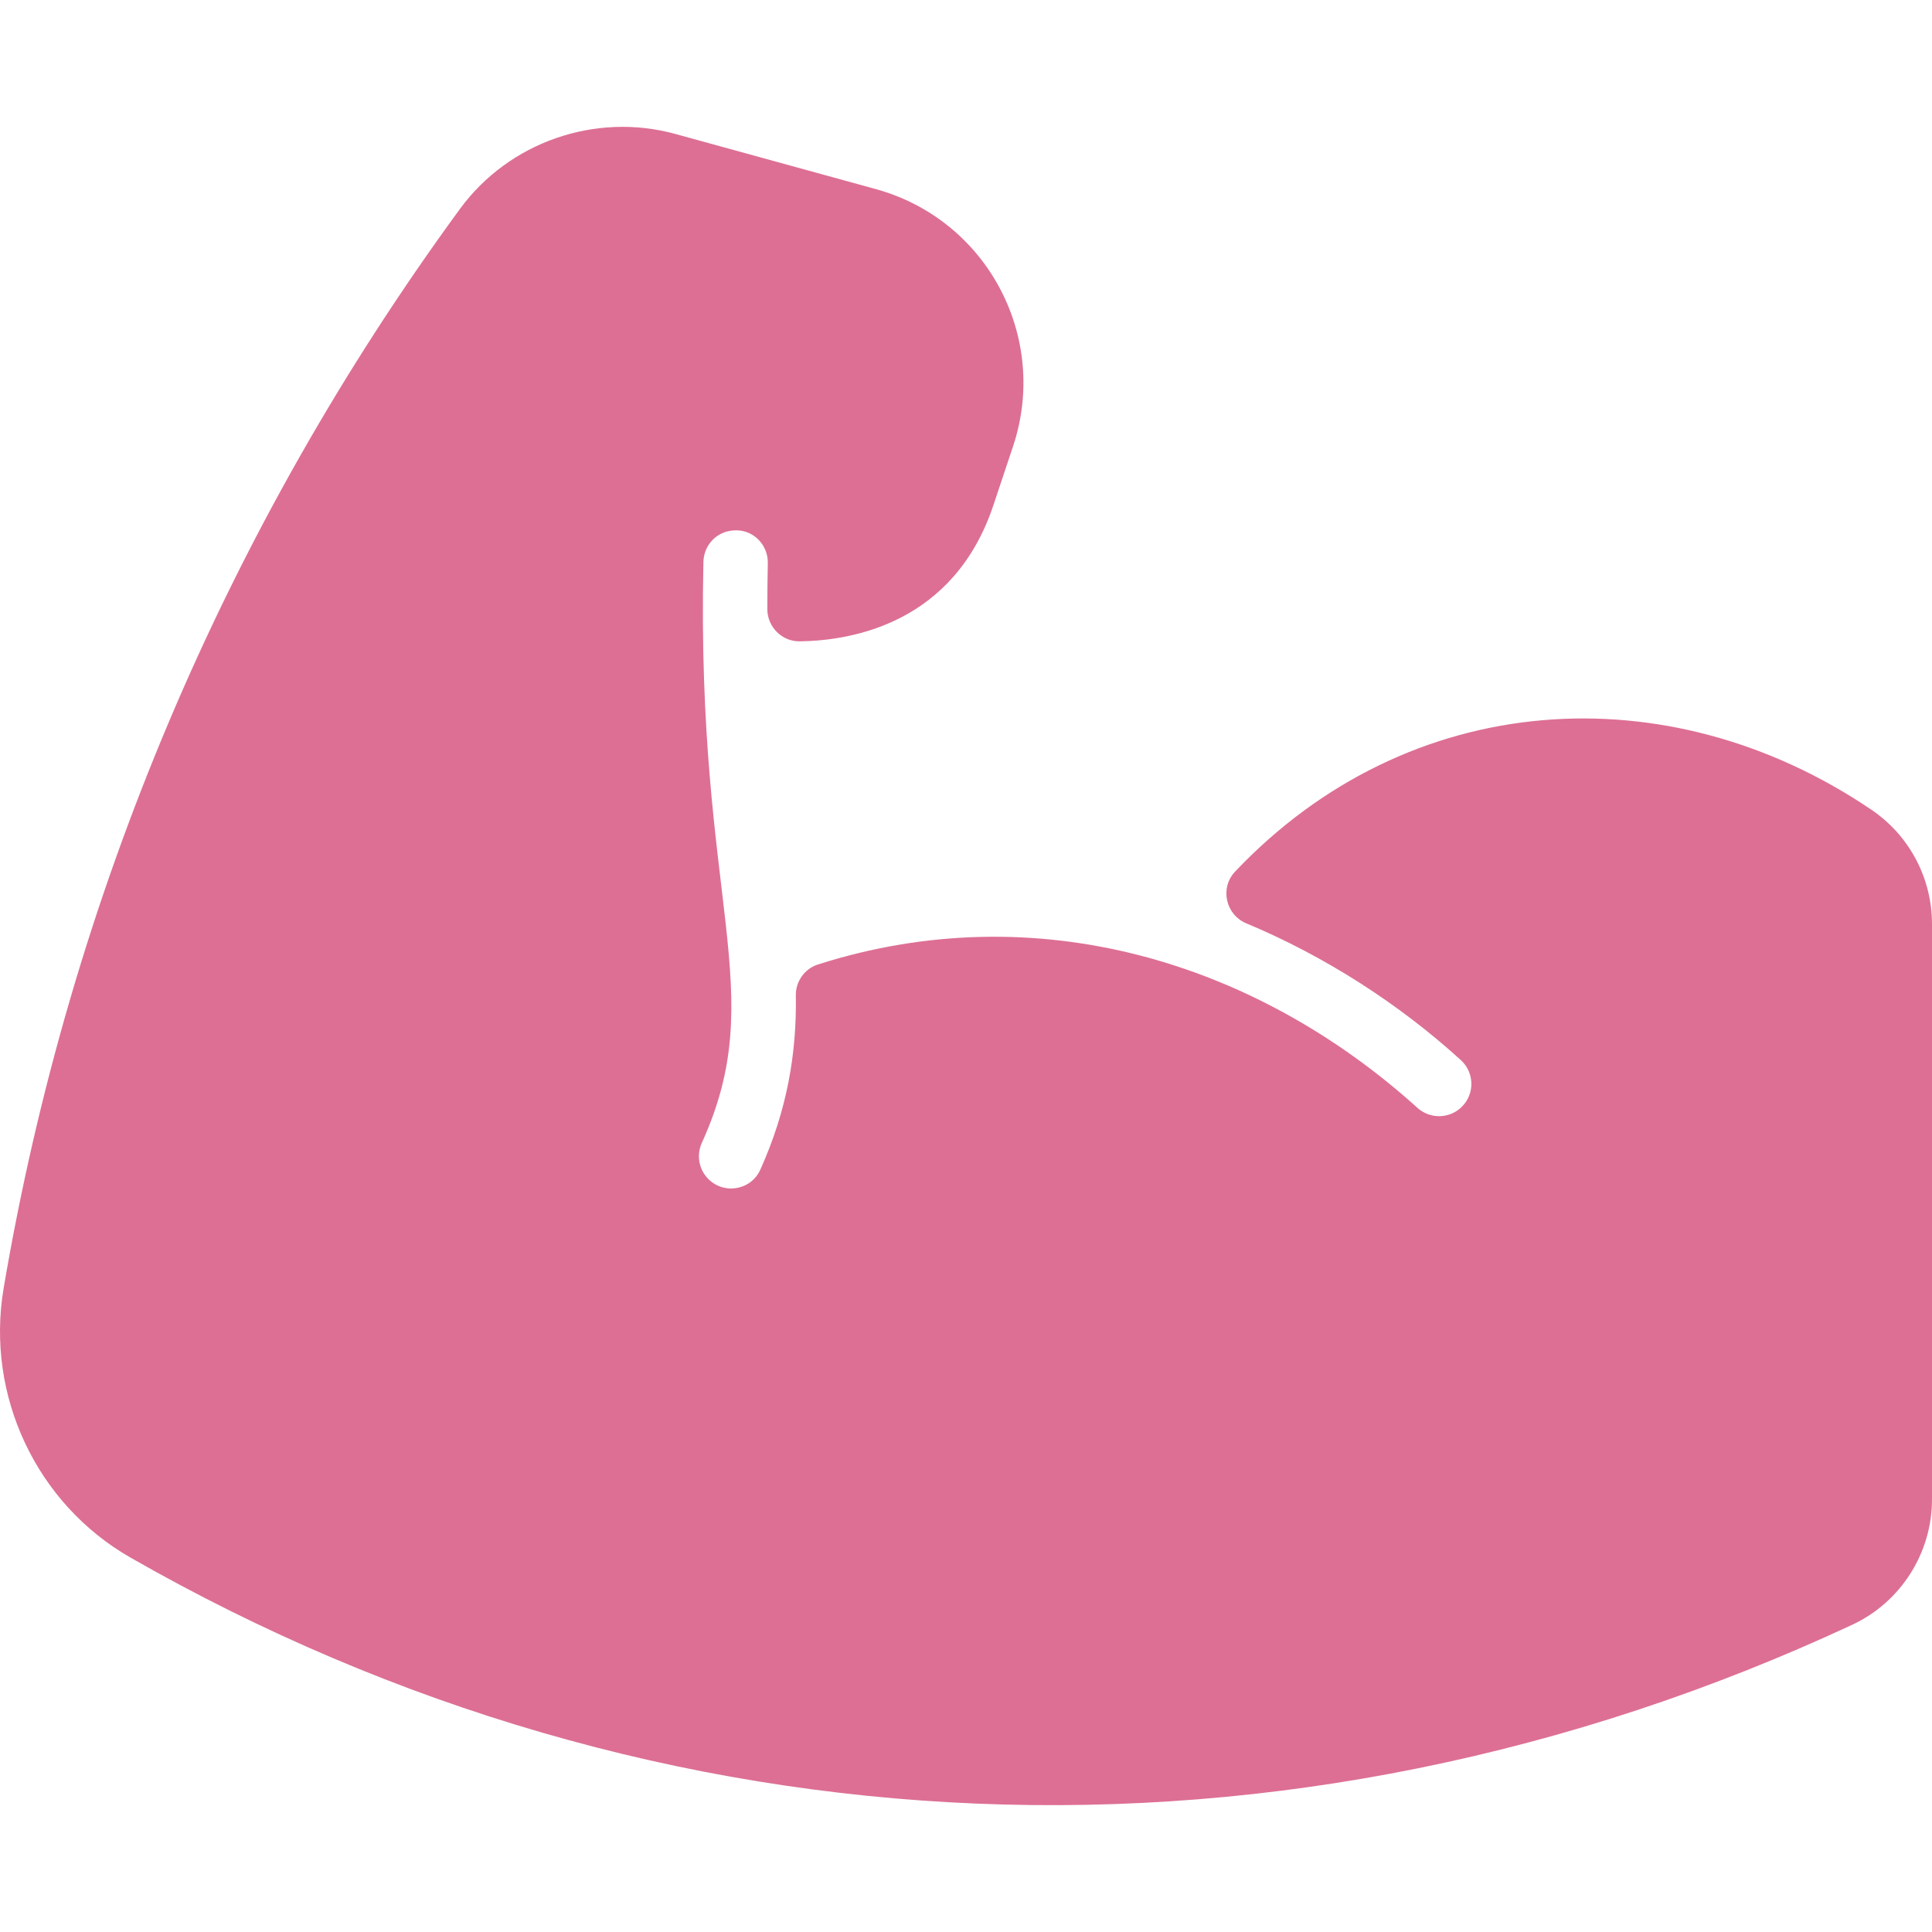 <svg width="24" height="24" viewBox="0 0 24 24" fill="none" xmlns="http://www.w3.org/2000/svg">
<g clip-path="url(#clip0_4209_73089)">
<path d="M8.784 14.63C8.678 14.512 8.653 14.342 8.718 14.198C9.578 12.308 8.645 11.25 8.738 6.979C8.743 6.777 8.901 6.583 9.154 6.588C9.372 6.592 9.543 6.778 9.538 6.996C9.534 7.186 9.532 7.376 9.532 7.567C9.533 7.789 9.714 7.97 9.935 7.967C10.585 7.958 11.851 7.743 12.341 6.274L12.585 5.543C13.035 4.191 12.265 2.731 10.88 2.349L8.389 1.664C7.396 1.391 6.322 1.765 5.714 2.595C2.801 6.576 0.867 11.154 0.045 16.004C-0.18 17.336 0.453 18.681 1.621 19.349C8.182 23.103 15.961 23.467 23.01 20.183C23.611 19.903 24 19.292 24 18.627V11.479C24 10.909 23.719 10.379 23.249 10.06C20.72 8.346 17.5 8.551 15.343 10.827C15.151 11.03 15.224 11.362 15.482 11.47C16.456 11.877 17.378 12.469 18.146 13.168C18.314 13.32 18.325 13.584 18.159 13.749C18.009 13.899 17.767 13.905 17.609 13.763C15.594 11.943 12.871 11.116 10.161 11.981C9.995 12.034 9.883 12.192 9.886 12.366C9.898 13.092 9.776 13.794 9.445 14.53C9.327 14.793 8.976 14.845 8.784 14.63Z" fill="#DD6F94"/>
</g>
<defs>
<clipPath id="clip0_4209_73089">
<rect width="24" height="24" fill="white"/>
</clipPath>
</defs>
</svg>

